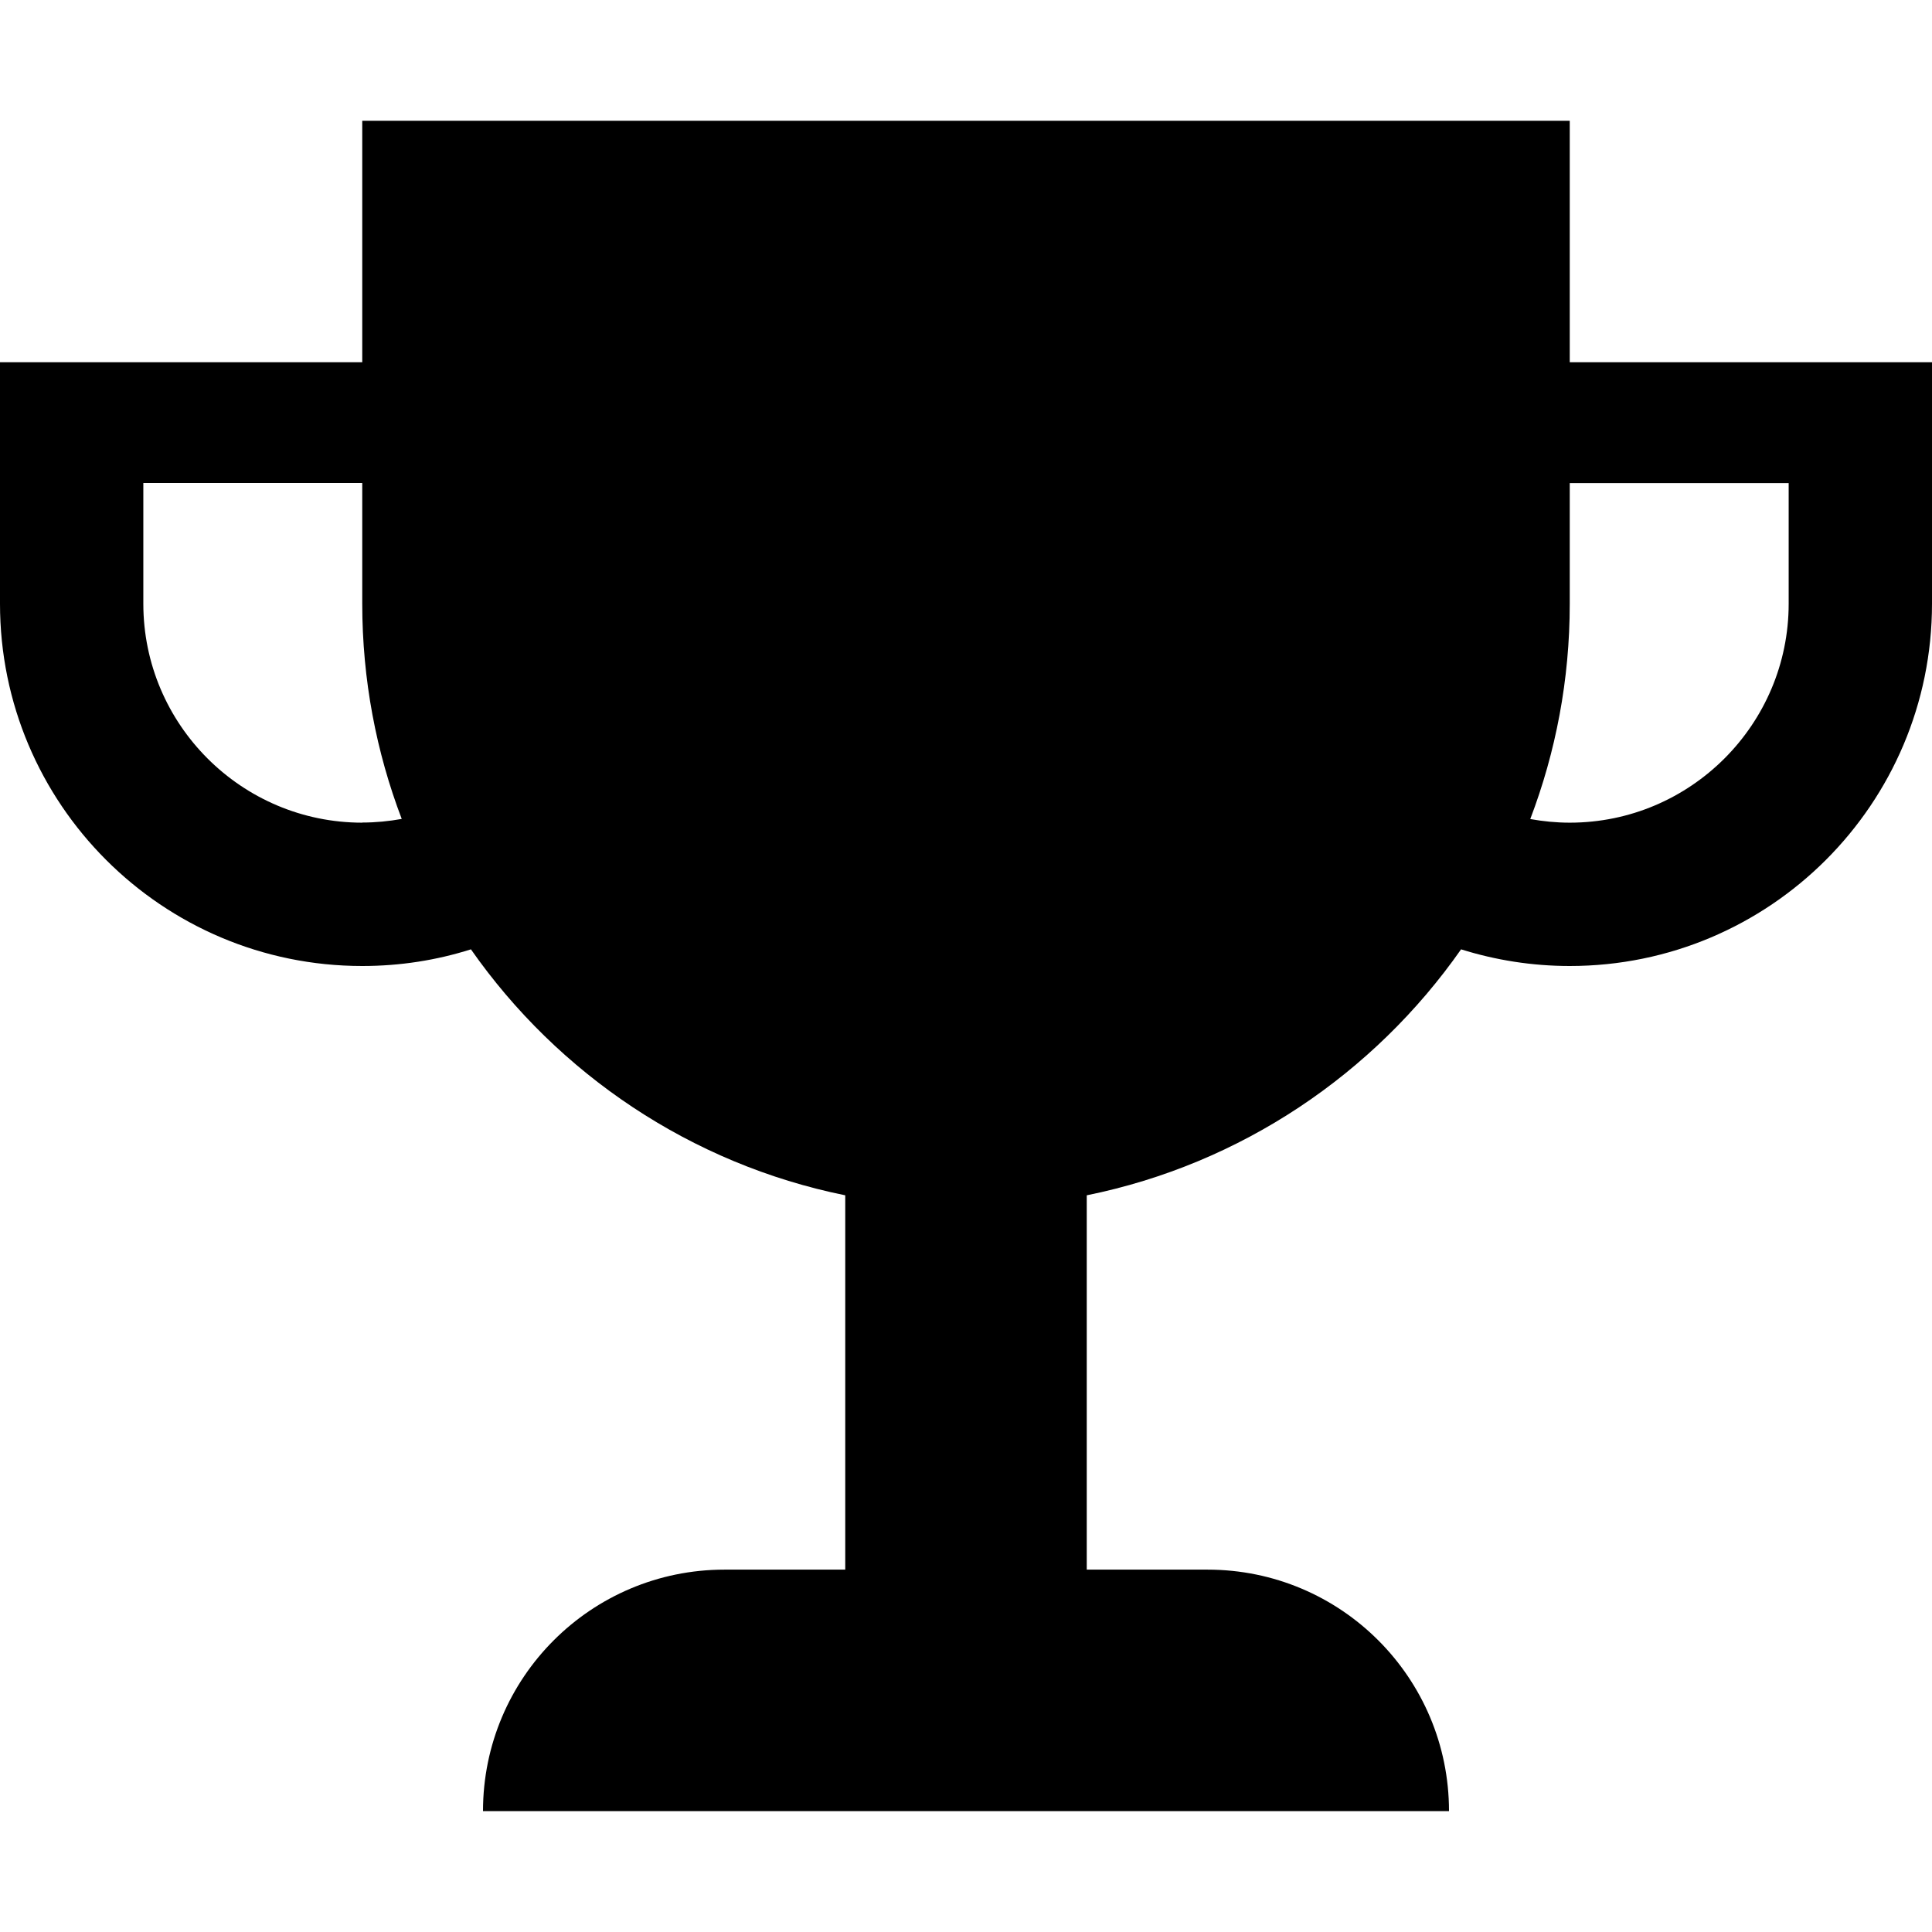 <svg xmlns="http://www.w3.org/2000/svg" viewBox="0 0 16 16">
    <path
         
        d="M13 3v-2h-10v2h-3v2c0 1.657 1.343 3 3 3 0.314 0 0.616-0.048 0.9-0.138 0.721 1.031 1.822 1.778 3.1 2.037v3.1h-1c-1.105 0-2 0.895-2 2h8c0-1.105-0.895-2-2-2h-1v-3.1c1.278-0.259 2.378-1.006 3.1-2.037 0.284 0.089 0.587 0.138 0.9 0.138 1.657 0 3-1.343 3-3v-2h-3zM3 6.813c-0.999 0-1.813-0.813-1.813-1.813v-1h1.813v1c0 0.628 0.116 1.229 0.327 1.782-0.106 0.019-0.216 0.030-0.327 0.030zM14.813 5c0 0.999-0.813 1.813-1.813 1.813-0.112 0-0.221-0.011-0.327-0.030 0.211-0.554 0.327-1.154 0.327-1.782v-1h1.813v1z"
    />
</svg>
